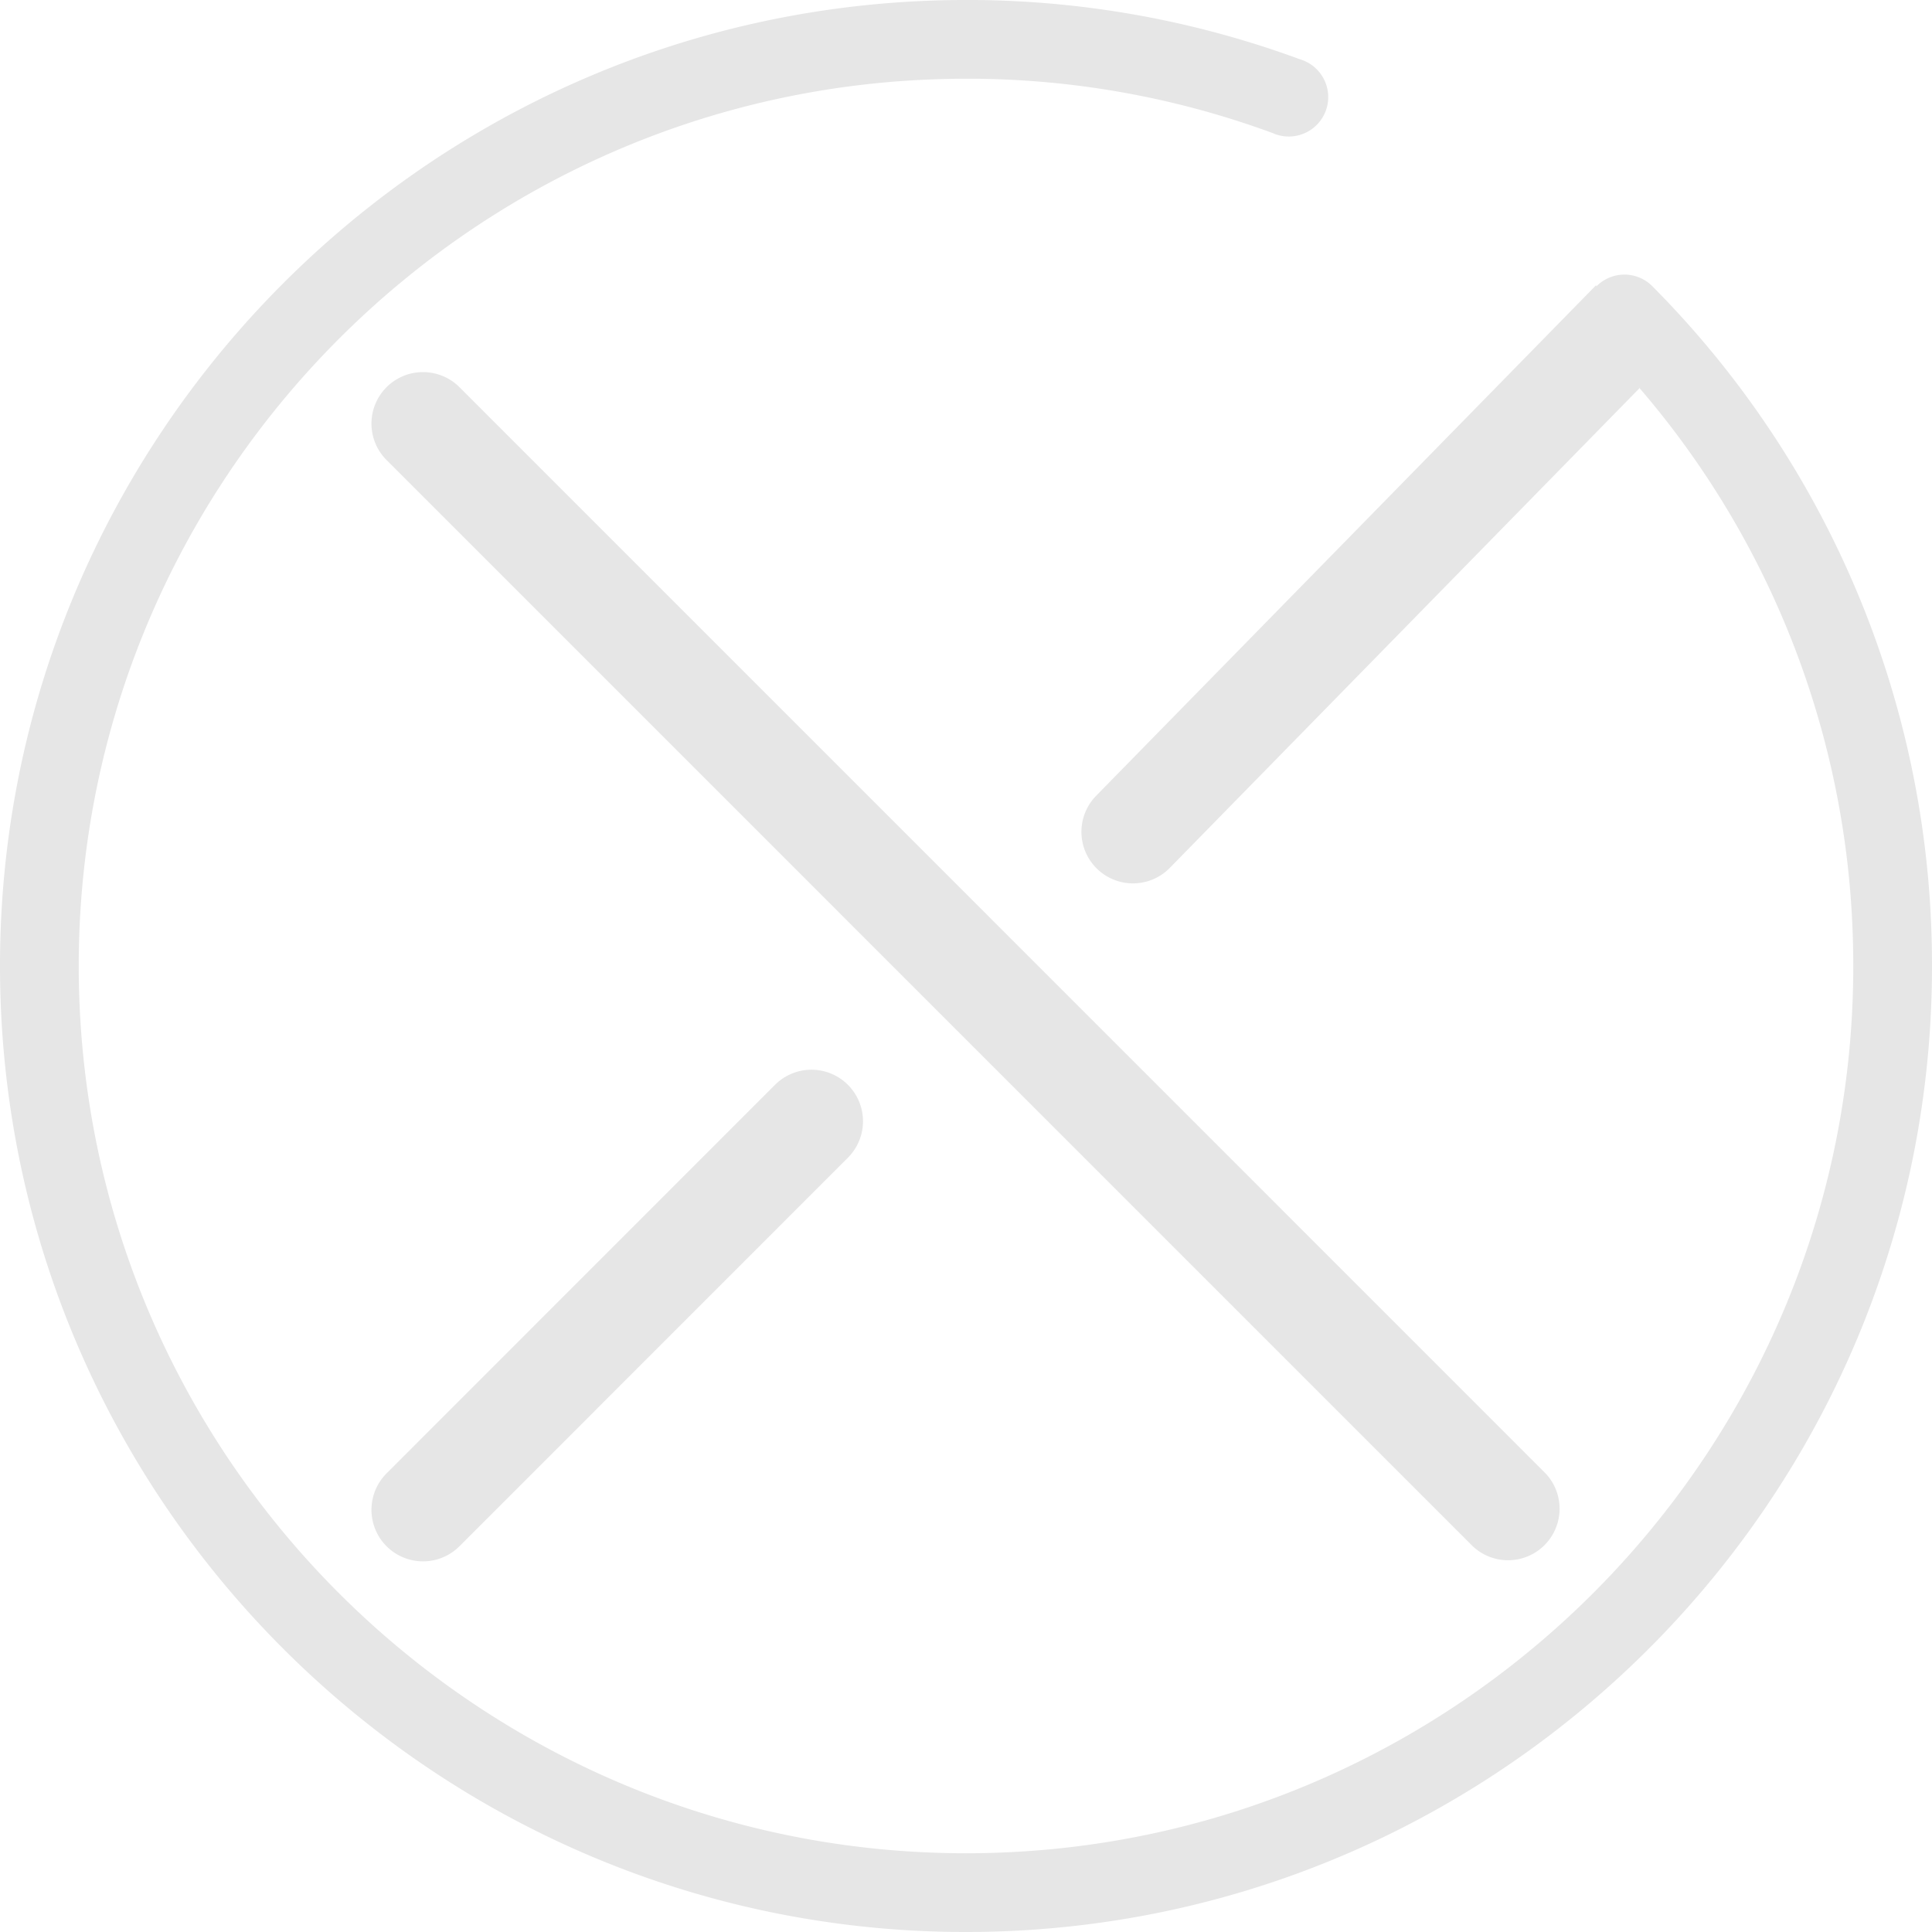<svg xmlns="http://www.w3.org/2000/svg" viewBox="0 0 931 931"><defs><style>.cls-1{fill:#e6e6e6;}</style></defs><title>Asset 1</title><g id="Layer_2" data-name="Layer 2"><g id="Ebene_1" data-name="Ebene 1"><path class="cls-1" d="M769.09,137.48l-240.88,246a24.83,24.83,0,0,0,35.5,34.74L790.05,187.06M528.21,383.51"/><path class="cls-1" d="M408.59,557.88a24.83,24.83,0,1,0-35.12-35.12L186.28,710a24.83,24.83,0,0,0,35.12,35.12Zm0,0"/><path class="cls-1" d="M186.28,186.57a24.83,24.83,0,0,0,0,35.12L709.66,745.08A24.83,24.83,0,0,0,744.78,710L221.4,186.57a24.87,24.87,0,0,0-35.12,0Zm0,0"/><path class="cls-1" d="M.06,473C4.19,729.63,216.34,935.07,473,930.94S935.06,714.67,930.94,458A463.24,463.24,0,0,0,795.88,137.57,18.95,18.95,0,0,0,769,164.27,425.53,425.53,0,0,1,893,458.63C896.84,694.39,708.13,889.26,472.37,893S41.74,708.13,38,472.37,222.87,41.75,458.63,38A425.66,425.66,0,0,1,613.26,64.12a19,19,0,1,0,13.11-35.57A463.72,463.72,0,0,0,458,.06C201.38,4.19-4.06,216.34.06,473Zm0,0"/></g></g></svg>